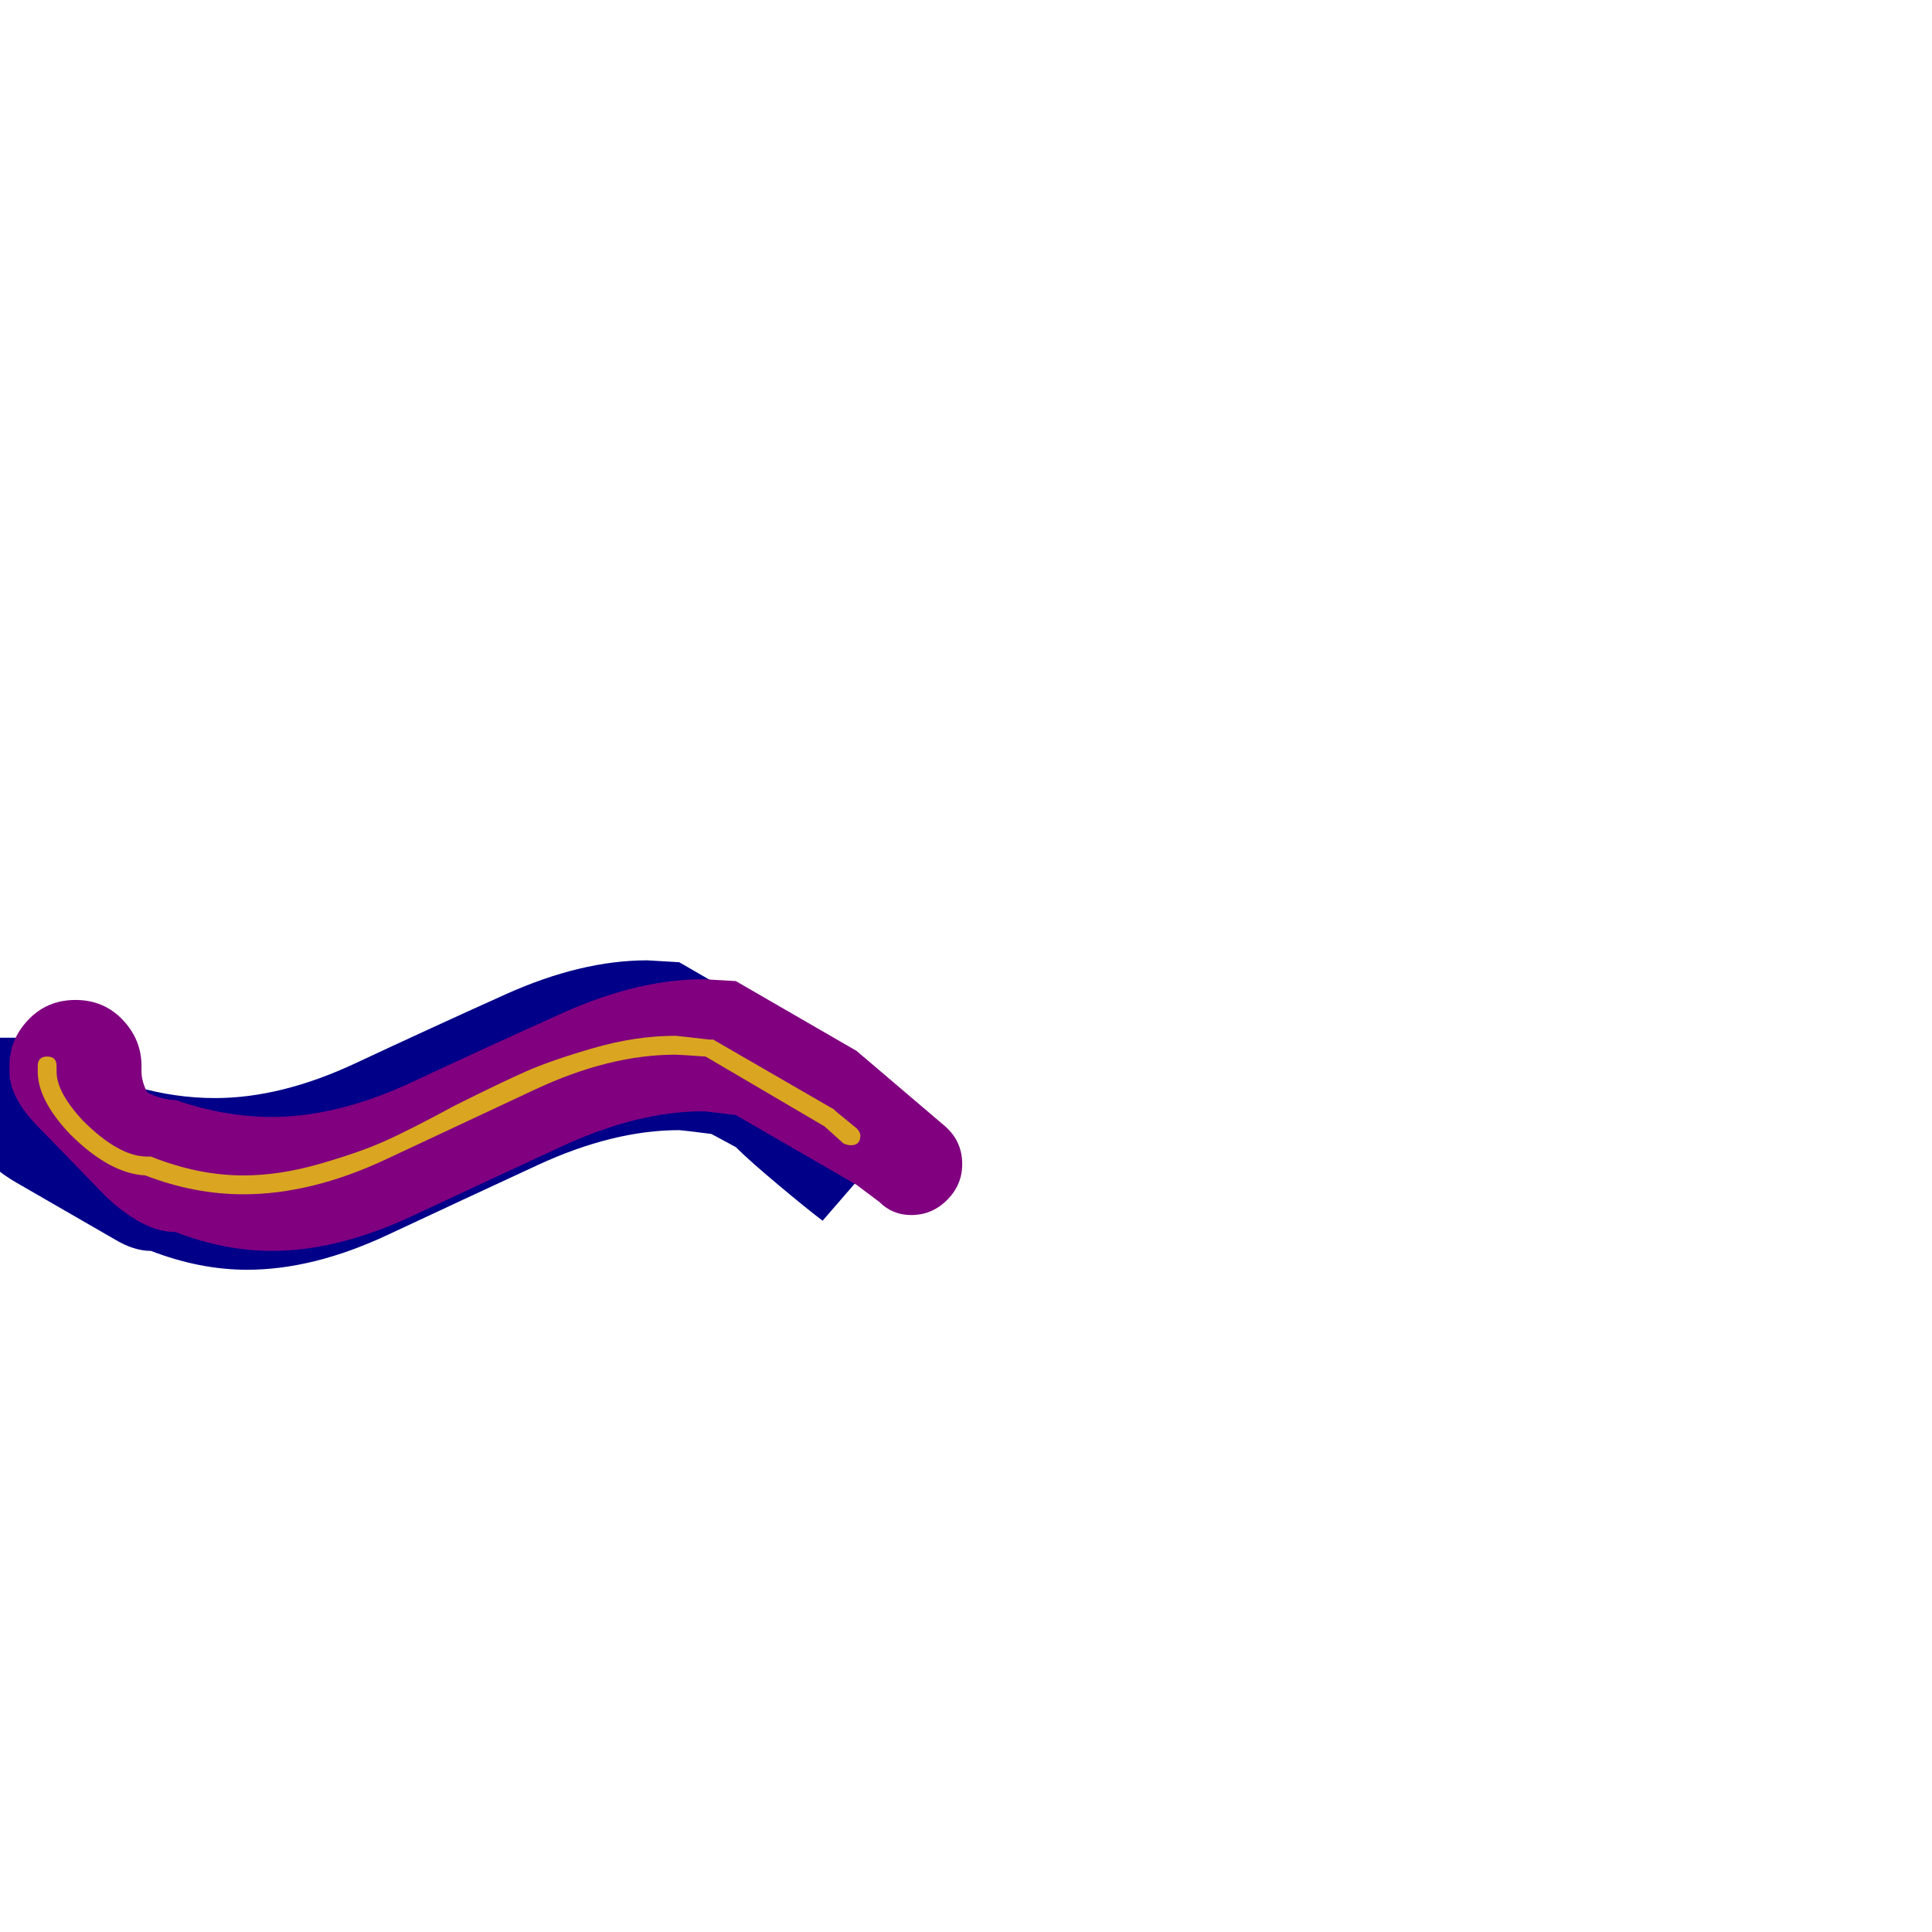 <svg xmlns="http://www.w3.org/2000/svg" viewBox="0 -1024 1024 1024">
	<path fill="#000088" d="M360 -425Q325 -425 285 -406.5Q245 -388 205.5 -369.5Q166 -351 131 -351Q106 -351 80 -361Q71 -361 61 -367L9 -397Q-5 -405 -15 -417.5Q-25 -430 -25 -440V-474H62V-471Q62 -461 72 -448Q93 -442 114 -442Q149 -442 188.5 -460.5Q228 -479 268 -497Q308 -515 343 -515Q344 -515 360 -514Q455 -459 477 -447L488 -437L436 -377Q428 -383 412.5 -396Q397 -409 390 -416L377 -423Q361 -425 360 -425Z"/>
	<path fill="#800080" d="M373 -435Q338 -435 298 -416.5Q258 -398 218.5 -379.5Q179 -361 144 -361Q119 -361 93 -371Q76 -371 56 -390L21 -426Q5 -442 5 -456V-459Q5 -473 15 -483.5Q25 -494 40 -494Q55 -494 65 -483.5Q75 -473 75 -459V-456Q75 -451 78 -445Q86 -441 93 -441Q119 -432 144 -432Q179 -432 218.5 -450.5Q258 -469 298 -487Q338 -505 373 -505Q374 -505 390 -504L454 -467L501 -427Q510 -419 510 -407Q510 -396 502 -388Q494 -380 483 -380Q473 -380 466 -387L454 -396L390 -433Q374 -435 373 -435Z"/>
	<path fill="#daa520" d="M358 -465Q323 -465 283.5 -446.5Q244 -428 204.5 -409.5Q165 -391 129 -391Q103 -391 77 -401Q58 -402 37 -423Q20 -441 20 -456V-459Q20 -464 25 -464Q30 -464 30 -459V-456Q30 -445 44 -430Q63 -411 78 -411Q79 -411 80 -411Q105 -401 129 -401Q148 -401 169 -407Q190 -413 203.5 -419Q217 -425 241 -438Q265 -450 278.5 -456Q292 -462 314.5 -468.5Q337 -475 358 -475Q359 -475 376 -473Q377 -473 378 -473L442 -436Q442 -436 443 -435L454 -426Q456 -424 456 -422Q456 -417 451 -417Q449 -417 447 -418L437 -427L374 -464Q360 -465 358 -465Z"/>
</svg>